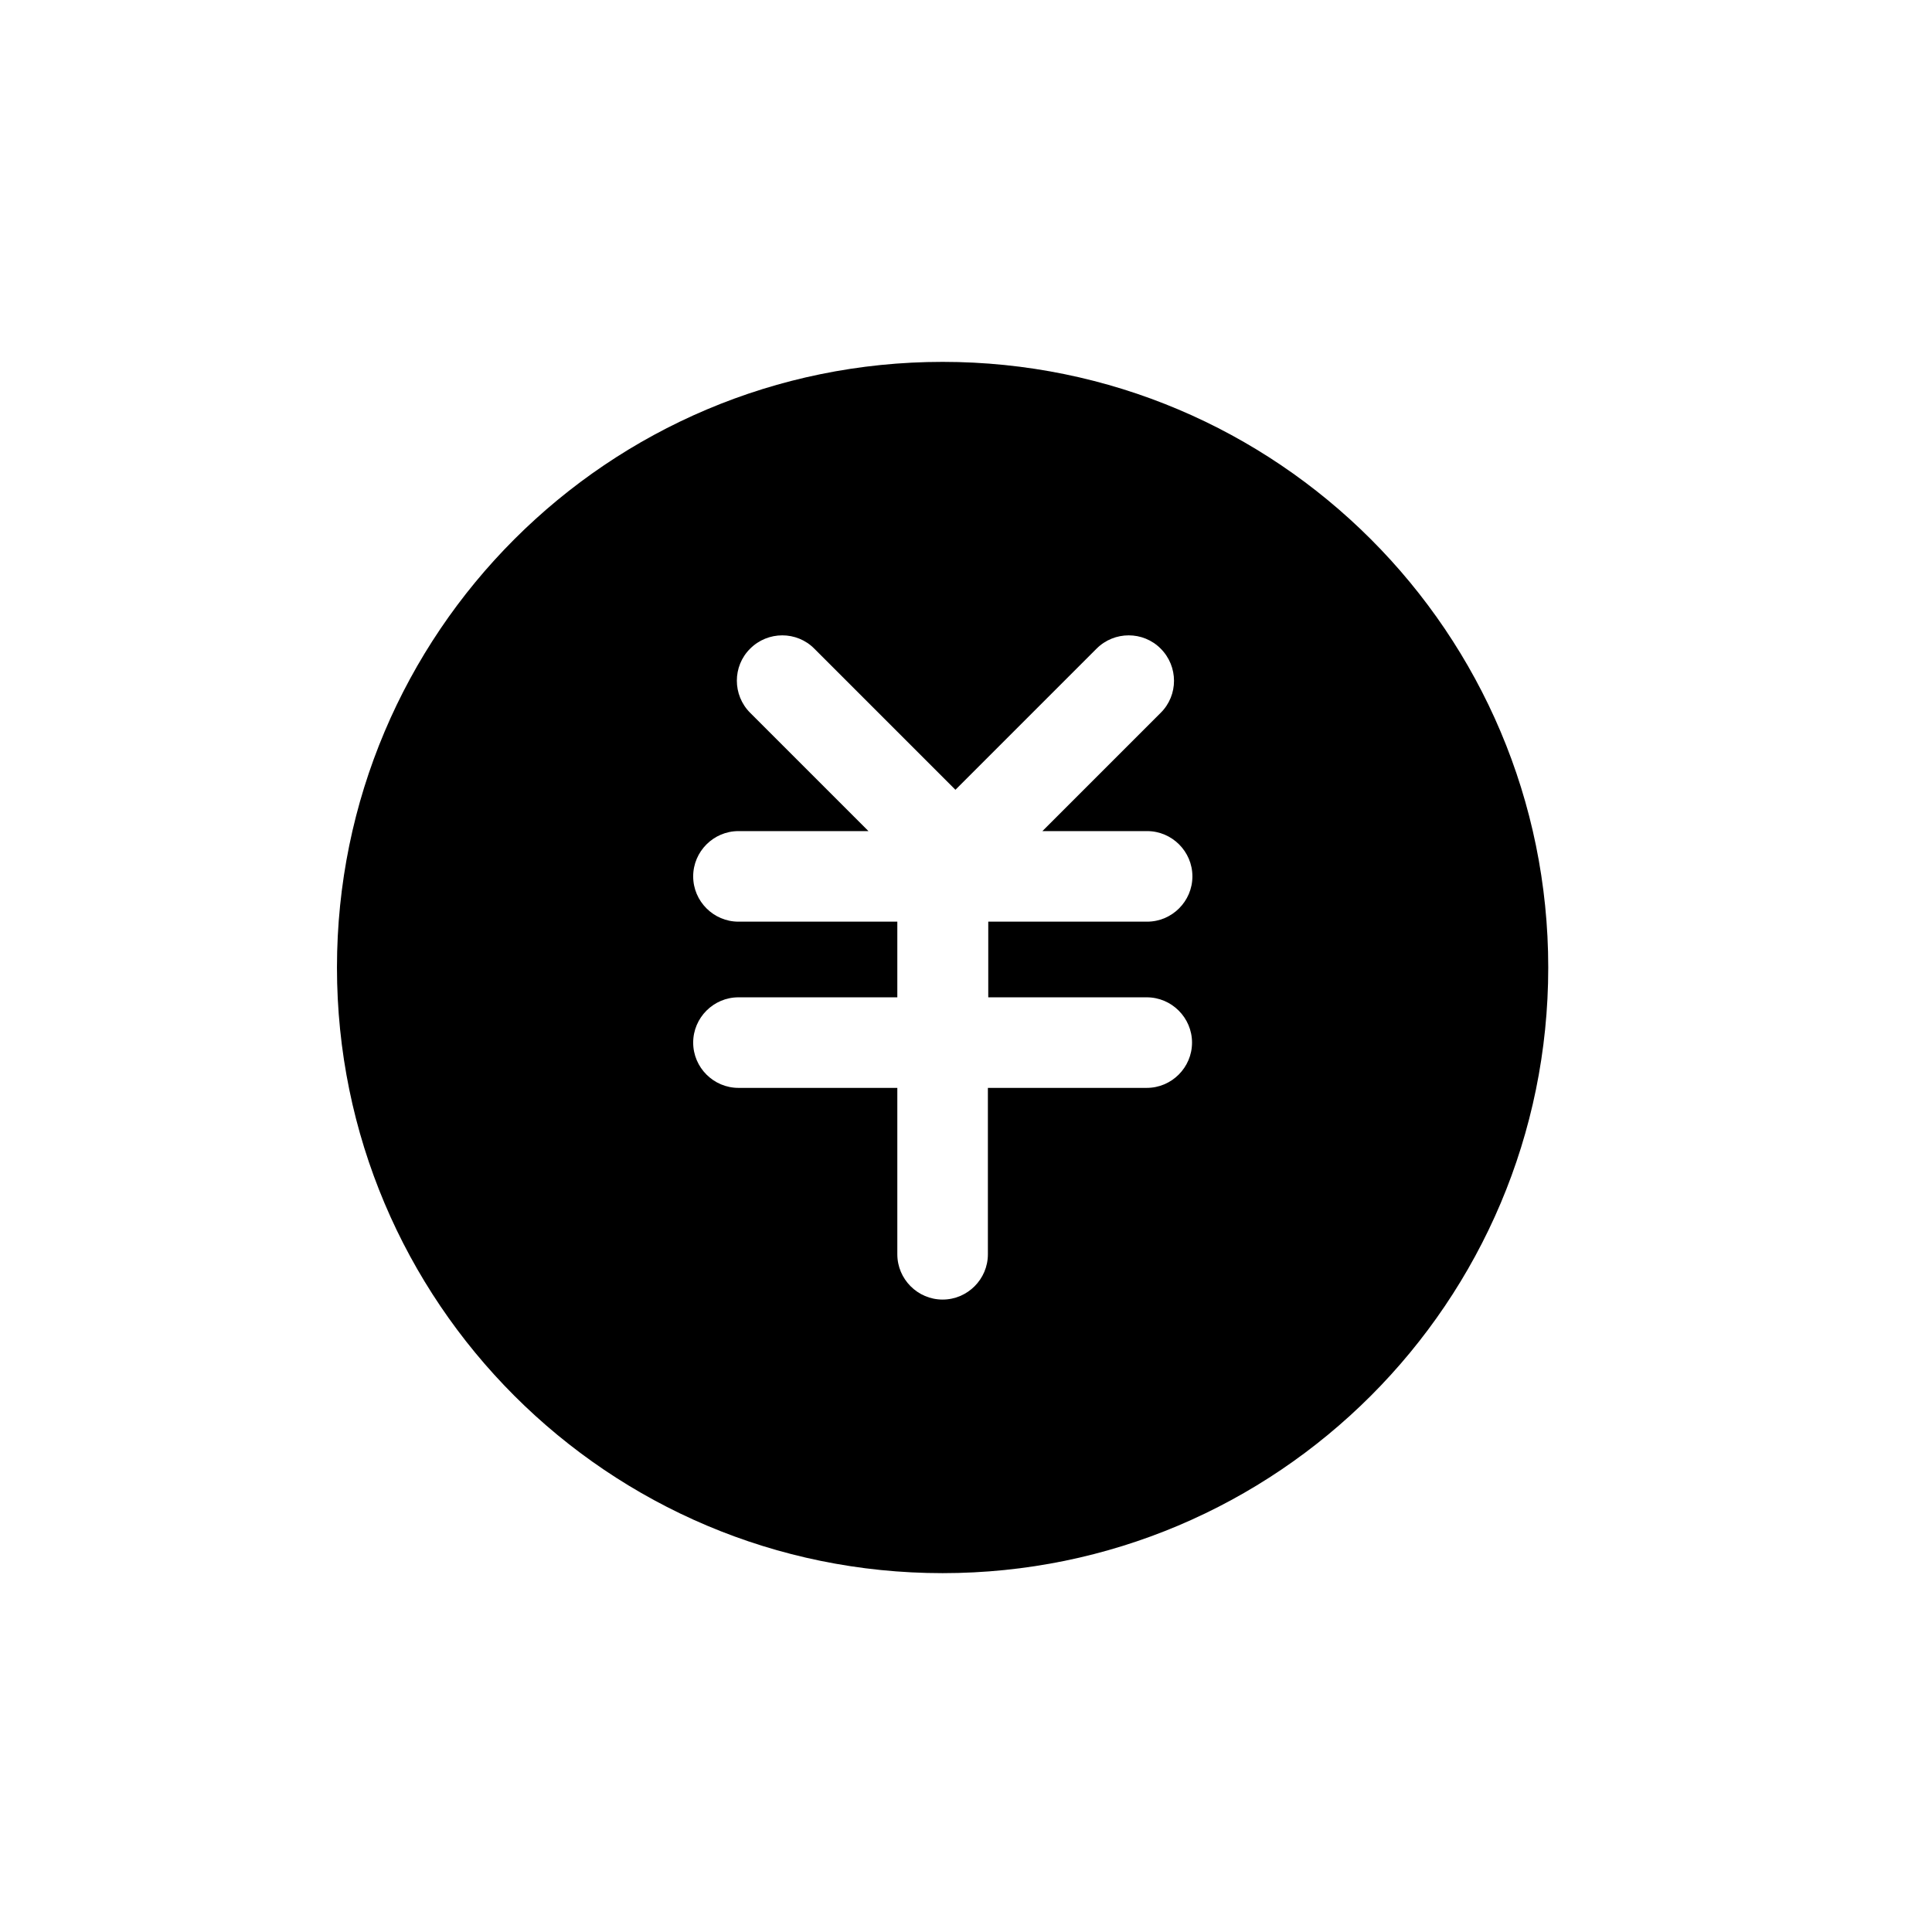 <?xml version="1.0" encoding="utf-8"?>
<!-- Generator: Adobe Illustrator 22.0.1, SVG Export Plug-In . SVG Version: 6.00 Build 0)  -->
<svg version="1.1" id="图层_1" xmlns="http://www.w3.org/2000/svg" xmlns:xlink="http://www.w3.org/1999/xlink" x="0px" y="0px"
	 viewBox="0 0 1024 1024" style="enable-background:new 0 0 1024 1024;" xml:space="preserve">
<path d="M499.6,191.8c-177.3,0-321,143.7-321,321s143.7,321,321,321c177.3,0,321-143.7,321-321S676.9,191.8,499.6,191.8z
	 M607.8,528.6c13.2,0,24,10.8,24,24s-10.8,24-24,24h-84.2v88.2c0,13.2-10.8,24-24,24s-24-10.8-24-24v-88.2h-84.2
	c-13.2,0-24-10.8-24-24s10.8-24,24-24h84.2v-40.1h-84.2c-13.2,0-24-10.8-24-24c0-13.2,10.8-24,24-24h68.9l-62.7-62.7
	c-9.4-9.4-9.4-24.7,0-34c9.4-9.4,24.7-9.4,34,0l74.8,74.8l74.8-74.8c9.4-9.4,24.7-9.4,34,0c9.4,9.4,9.4,24.7,0,34l-62.7,62.7h55.5
	c13.2,0,24,10.8,24,24c0,13.2-10.8,24-24,24h-84.2v40.1H607.8z"/>
</svg>
